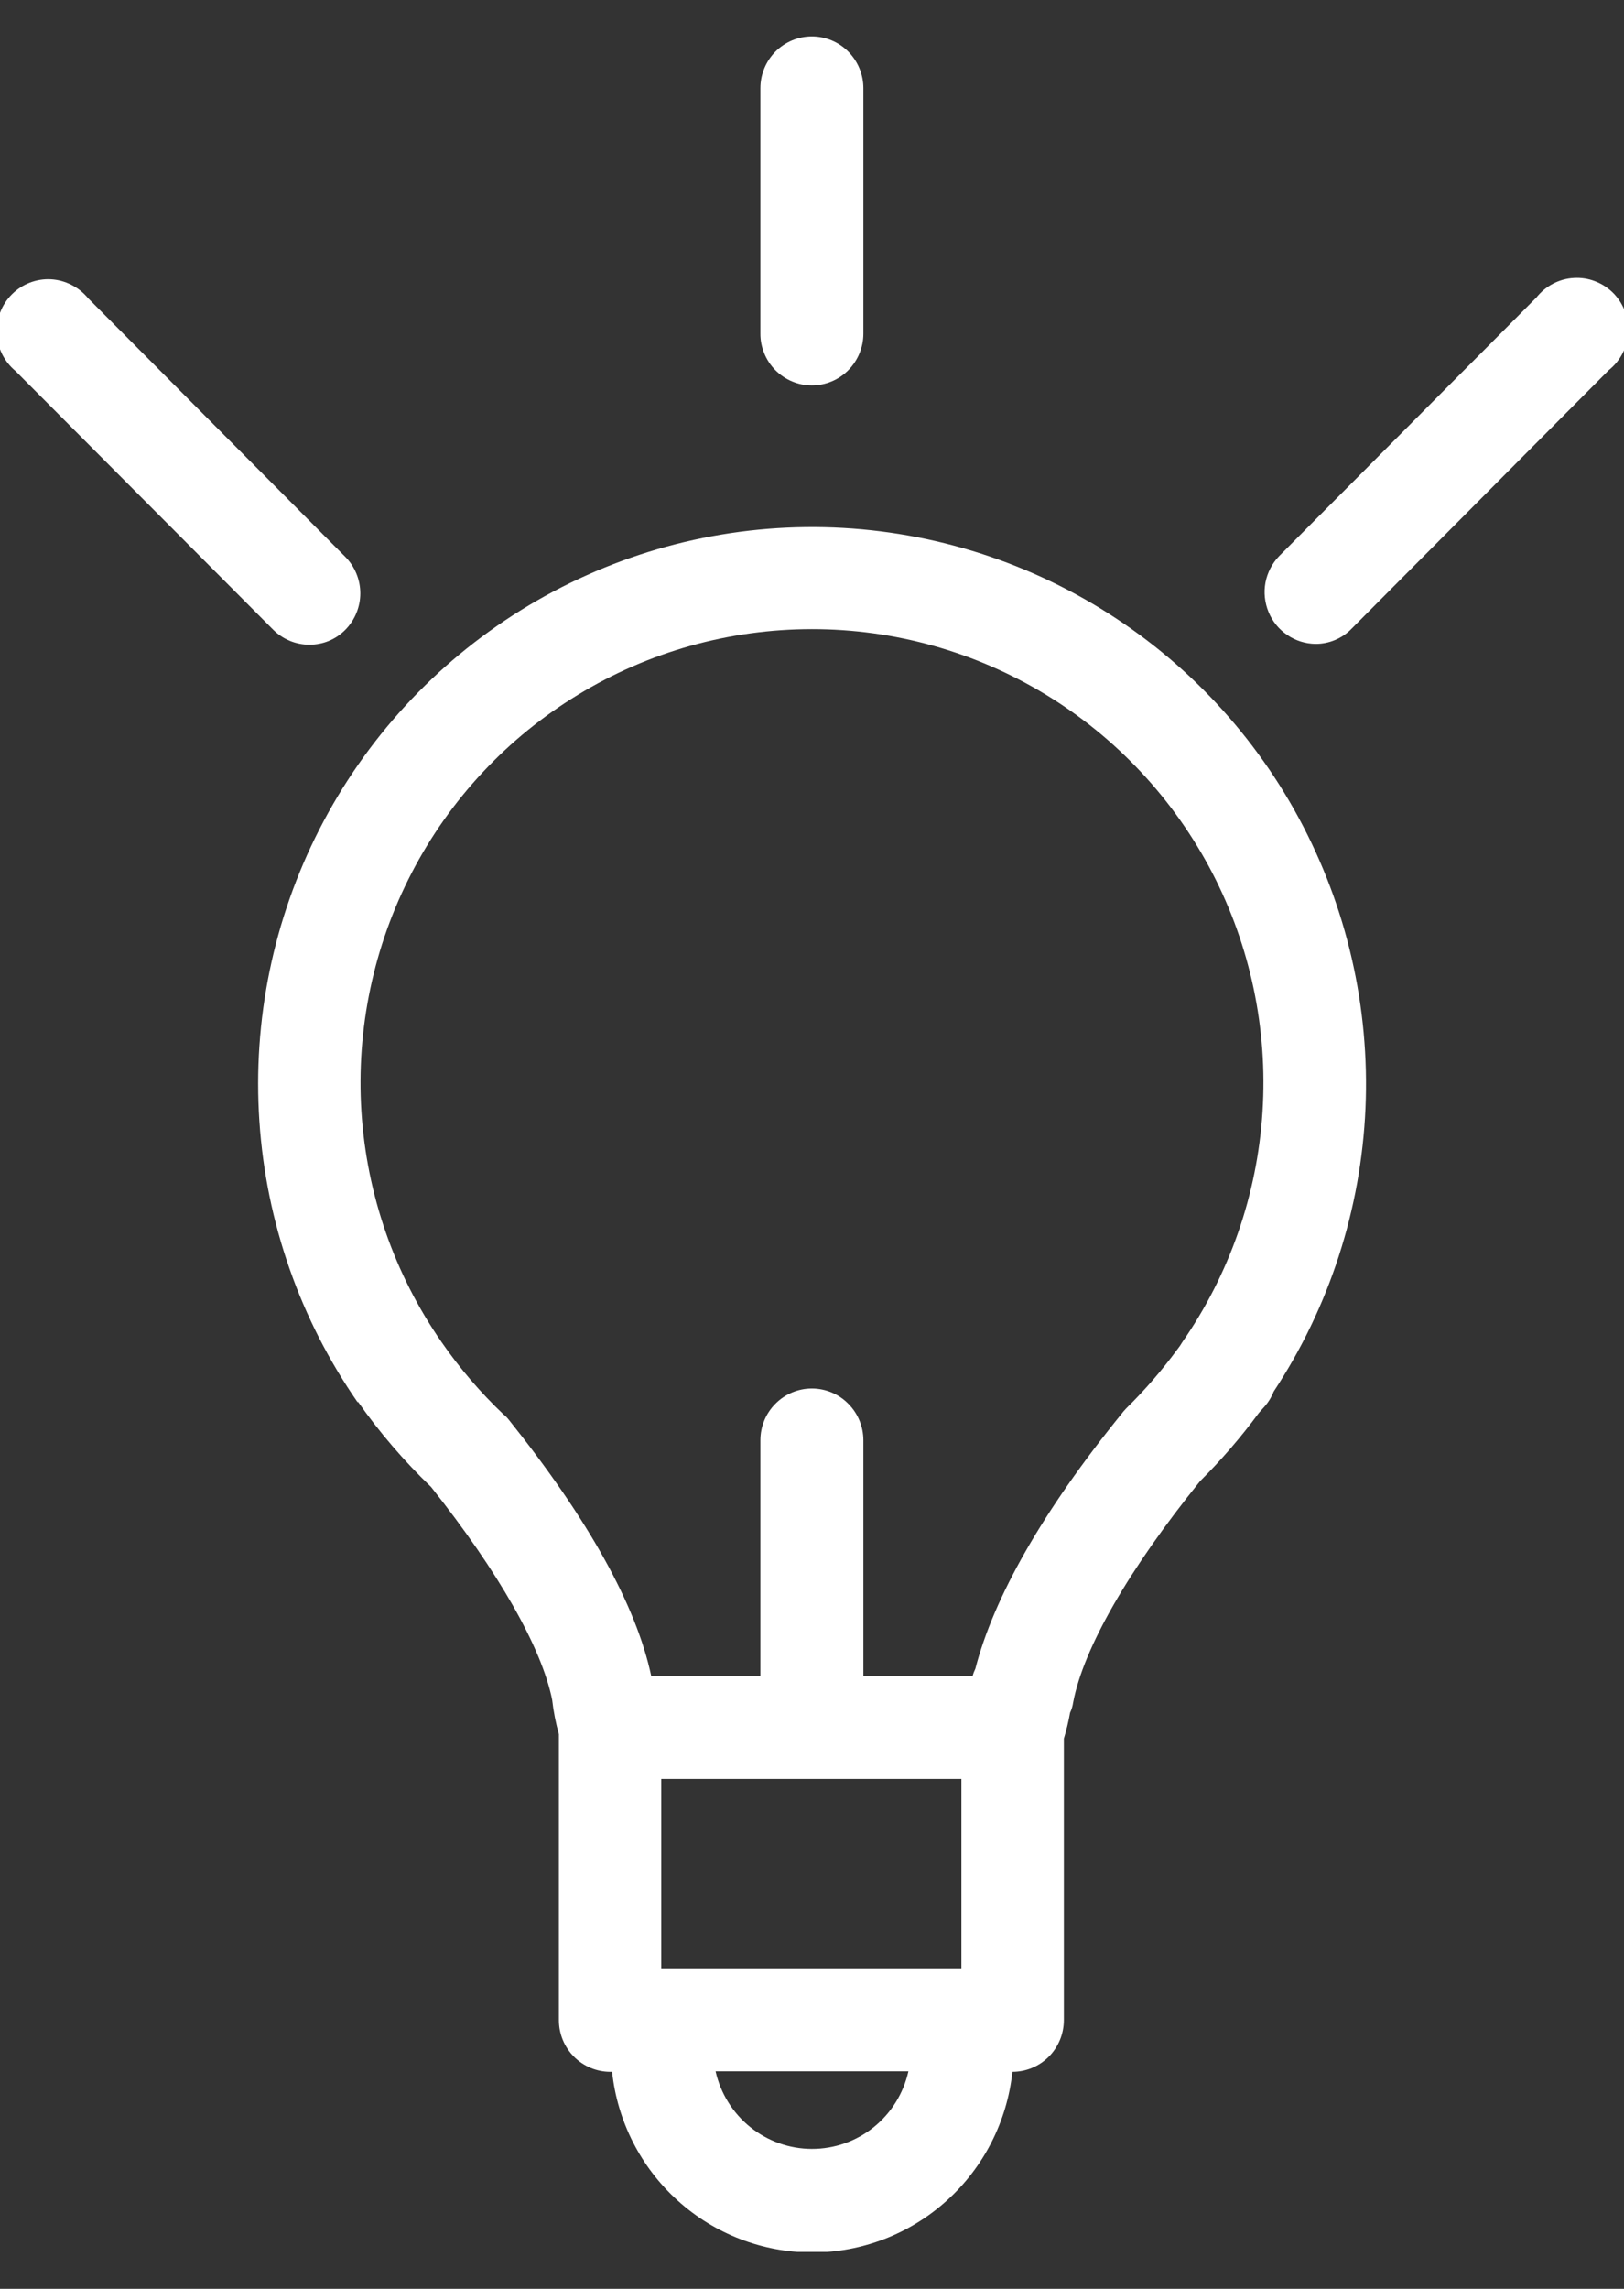 <svg xmlns="http://www.w3.org/2000/svg" width="22" height="31" viewBox="0 0 22 31" fill="none">
  <rect x="0" y="0" width="22" height="31" fill="#333333" stroke="none"/>
  <g clip-path="url(#clip0_29_14444)">
    <path d="M4.847 18.982C5.14 19.4 5.473 19.788 5.841 20.141C6.755 21.294 7.337 22.314 7.48 23.022C7.498 23.18 7.528 23.335 7.571 23.488V27.36C7.571 27.546 7.644 27.724 7.775 27.856C7.906 27.987 8.083 28.061 8.268 28.061H8.292C8.364 28.733 8.681 29.355 9.182 29.806C9.682 30.258 10.331 30.508 11.004 30.508C11.676 30.508 12.325 30.258 12.825 29.806C13.326 29.355 13.643 28.733 13.715 28.061C13.9 28.061 14.077 27.987 14.208 27.856C14.339 27.724 14.412 27.546 14.412 27.36V23.548C14.447 23.433 14.475 23.316 14.496 23.197C14.517 23.153 14.531 23.106 14.538 23.057C14.677 22.325 15.287 21.263 16.257 20.061C16.545 19.774 16.811 19.466 17.052 19.139L17.104 19.08C17.169 19.013 17.22 18.935 17.254 18.848C18.008 17.706 18.438 16.378 18.498 15.009C18.557 13.639 18.244 12.279 17.592 11.075C16.94 9.87 15.973 8.868 14.796 8.174C13.619 7.481 12.276 7.123 10.912 7.139C9.548 7.155 8.214 7.545 7.054 8.266C5.893 8.987 4.951 10.012 4.327 11.232C3.703 12.451 3.422 13.818 3.514 15.186C3.605 16.554 4.066 17.871 4.847 18.996V18.982ZM10.998 24.094H13.024V26.659H8.958V24.094H10.998ZM10.998 29.105C10.694 29.105 10.4 29 10.163 28.809C9.926 28.618 9.761 28.352 9.694 28.054H12.306C12.239 28.353 12.074 28.619 11.836 28.811C11.598 29.002 11.303 29.106 10.998 29.105ZM10.998 8.521C12.116 8.52 13.213 8.828 14.169 9.409C15.125 9.991 15.904 10.825 16.422 11.821C16.939 12.817 17.175 13.936 17.103 15.057C17.032 16.178 16.656 17.258 16.016 18.179L15.985 18.228L15.954 18.27C15.743 18.557 15.51 18.827 15.256 19.076C15.239 19.097 15.218 19.115 15.204 19.136C14.112 20.481 13.46 21.645 13.213 22.601C13.197 22.634 13.184 22.668 13.174 22.703H11.696V19.507C11.696 19.321 11.622 19.143 11.491 19.012C11.361 18.88 11.183 18.806 10.998 18.806C10.813 18.806 10.636 18.88 10.505 19.012C10.374 19.143 10.301 19.321 10.301 19.507V22.7H8.822C8.62 21.746 7.972 20.579 6.891 19.227C6.87 19.201 6.847 19.177 6.821 19.157C6.508 18.86 6.226 18.531 5.98 18.175C5.342 17.254 4.967 16.175 4.896 15.054C4.825 13.934 5.061 12.815 5.578 11.82C6.095 10.825 6.874 9.991 7.83 9.41C8.785 8.828 9.881 8.521 10.998 8.521Z" fill="white"/>
    <path d="M10.998 5.22C11.183 5.22 11.361 5.146 11.491 5.015C11.622 4.883 11.696 4.705 11.696 4.519V1.194C11.696 1.008 11.622 0.83 11.491 0.698C11.361 0.567 11.183 0.493 10.998 0.493C10.813 0.493 10.636 0.567 10.505 0.698C10.374 0.83 10.301 1.008 10.301 1.194V4.516C10.3 4.608 10.318 4.7 10.353 4.785C10.388 4.871 10.439 4.948 10.504 5.014C10.569 5.079 10.646 5.131 10.73 5.166C10.815 5.202 10.906 5.22 10.998 5.22Z" fill="white"/>
    <path d="M20.814 4.029L17.327 7.533C17.233 7.631 17.169 7.755 17.143 7.89C17.118 8.024 17.133 8.163 17.185 8.289C17.237 8.416 17.325 8.524 17.438 8.6C17.55 8.677 17.683 8.719 17.819 8.721C17.91 8.722 18 8.704 18.084 8.669C18.168 8.634 18.244 8.583 18.307 8.518L21.794 5.013C21.871 4.952 21.934 4.875 21.98 4.787C22.025 4.699 22.051 4.603 22.057 4.505C22.062 4.406 22.047 4.307 22.012 4.215C21.977 4.123 21.923 4.039 21.854 3.969C21.784 3.899 21.701 3.845 21.609 3.81C21.517 3.774 21.419 3.759 21.321 3.765C21.223 3.77 21.127 3.797 21.04 3.842C20.952 3.888 20.876 3.951 20.814 4.029Z" fill="white"/>
    <path d="M3.7 8.528C3.831 8.659 4.007 8.732 4.191 8.732C4.282 8.732 4.372 8.715 4.456 8.68C4.54 8.645 4.616 8.593 4.68 8.528C4.808 8.397 4.881 8.22 4.881 8.036C4.881 7.852 4.808 7.675 4.68 7.544L1.193 4.039C1.131 3.964 1.054 3.902 0.967 3.858C0.88 3.814 0.785 3.788 0.688 3.783C0.591 3.778 0.494 3.794 0.403 3.829C0.312 3.864 0.23 3.918 0.161 3.987C0.092 4.056 0.038 4.139 0.003 4.23C-0.032 4.321 -0.048 4.419 -0.044 4.516C-0.039 4.614 -0.014 4.71 0.029 4.797C0.073 4.884 0.134 4.962 0.209 5.024L3.7 8.528Z" fill="white"/>
  </g>
  <defs>
    <clipPath id="clip0_29_14444">
      <rect width="22" height="30" fill="white" transform="translate(0 0.5)"/>
    </clipPath>
  </defs>
</svg>